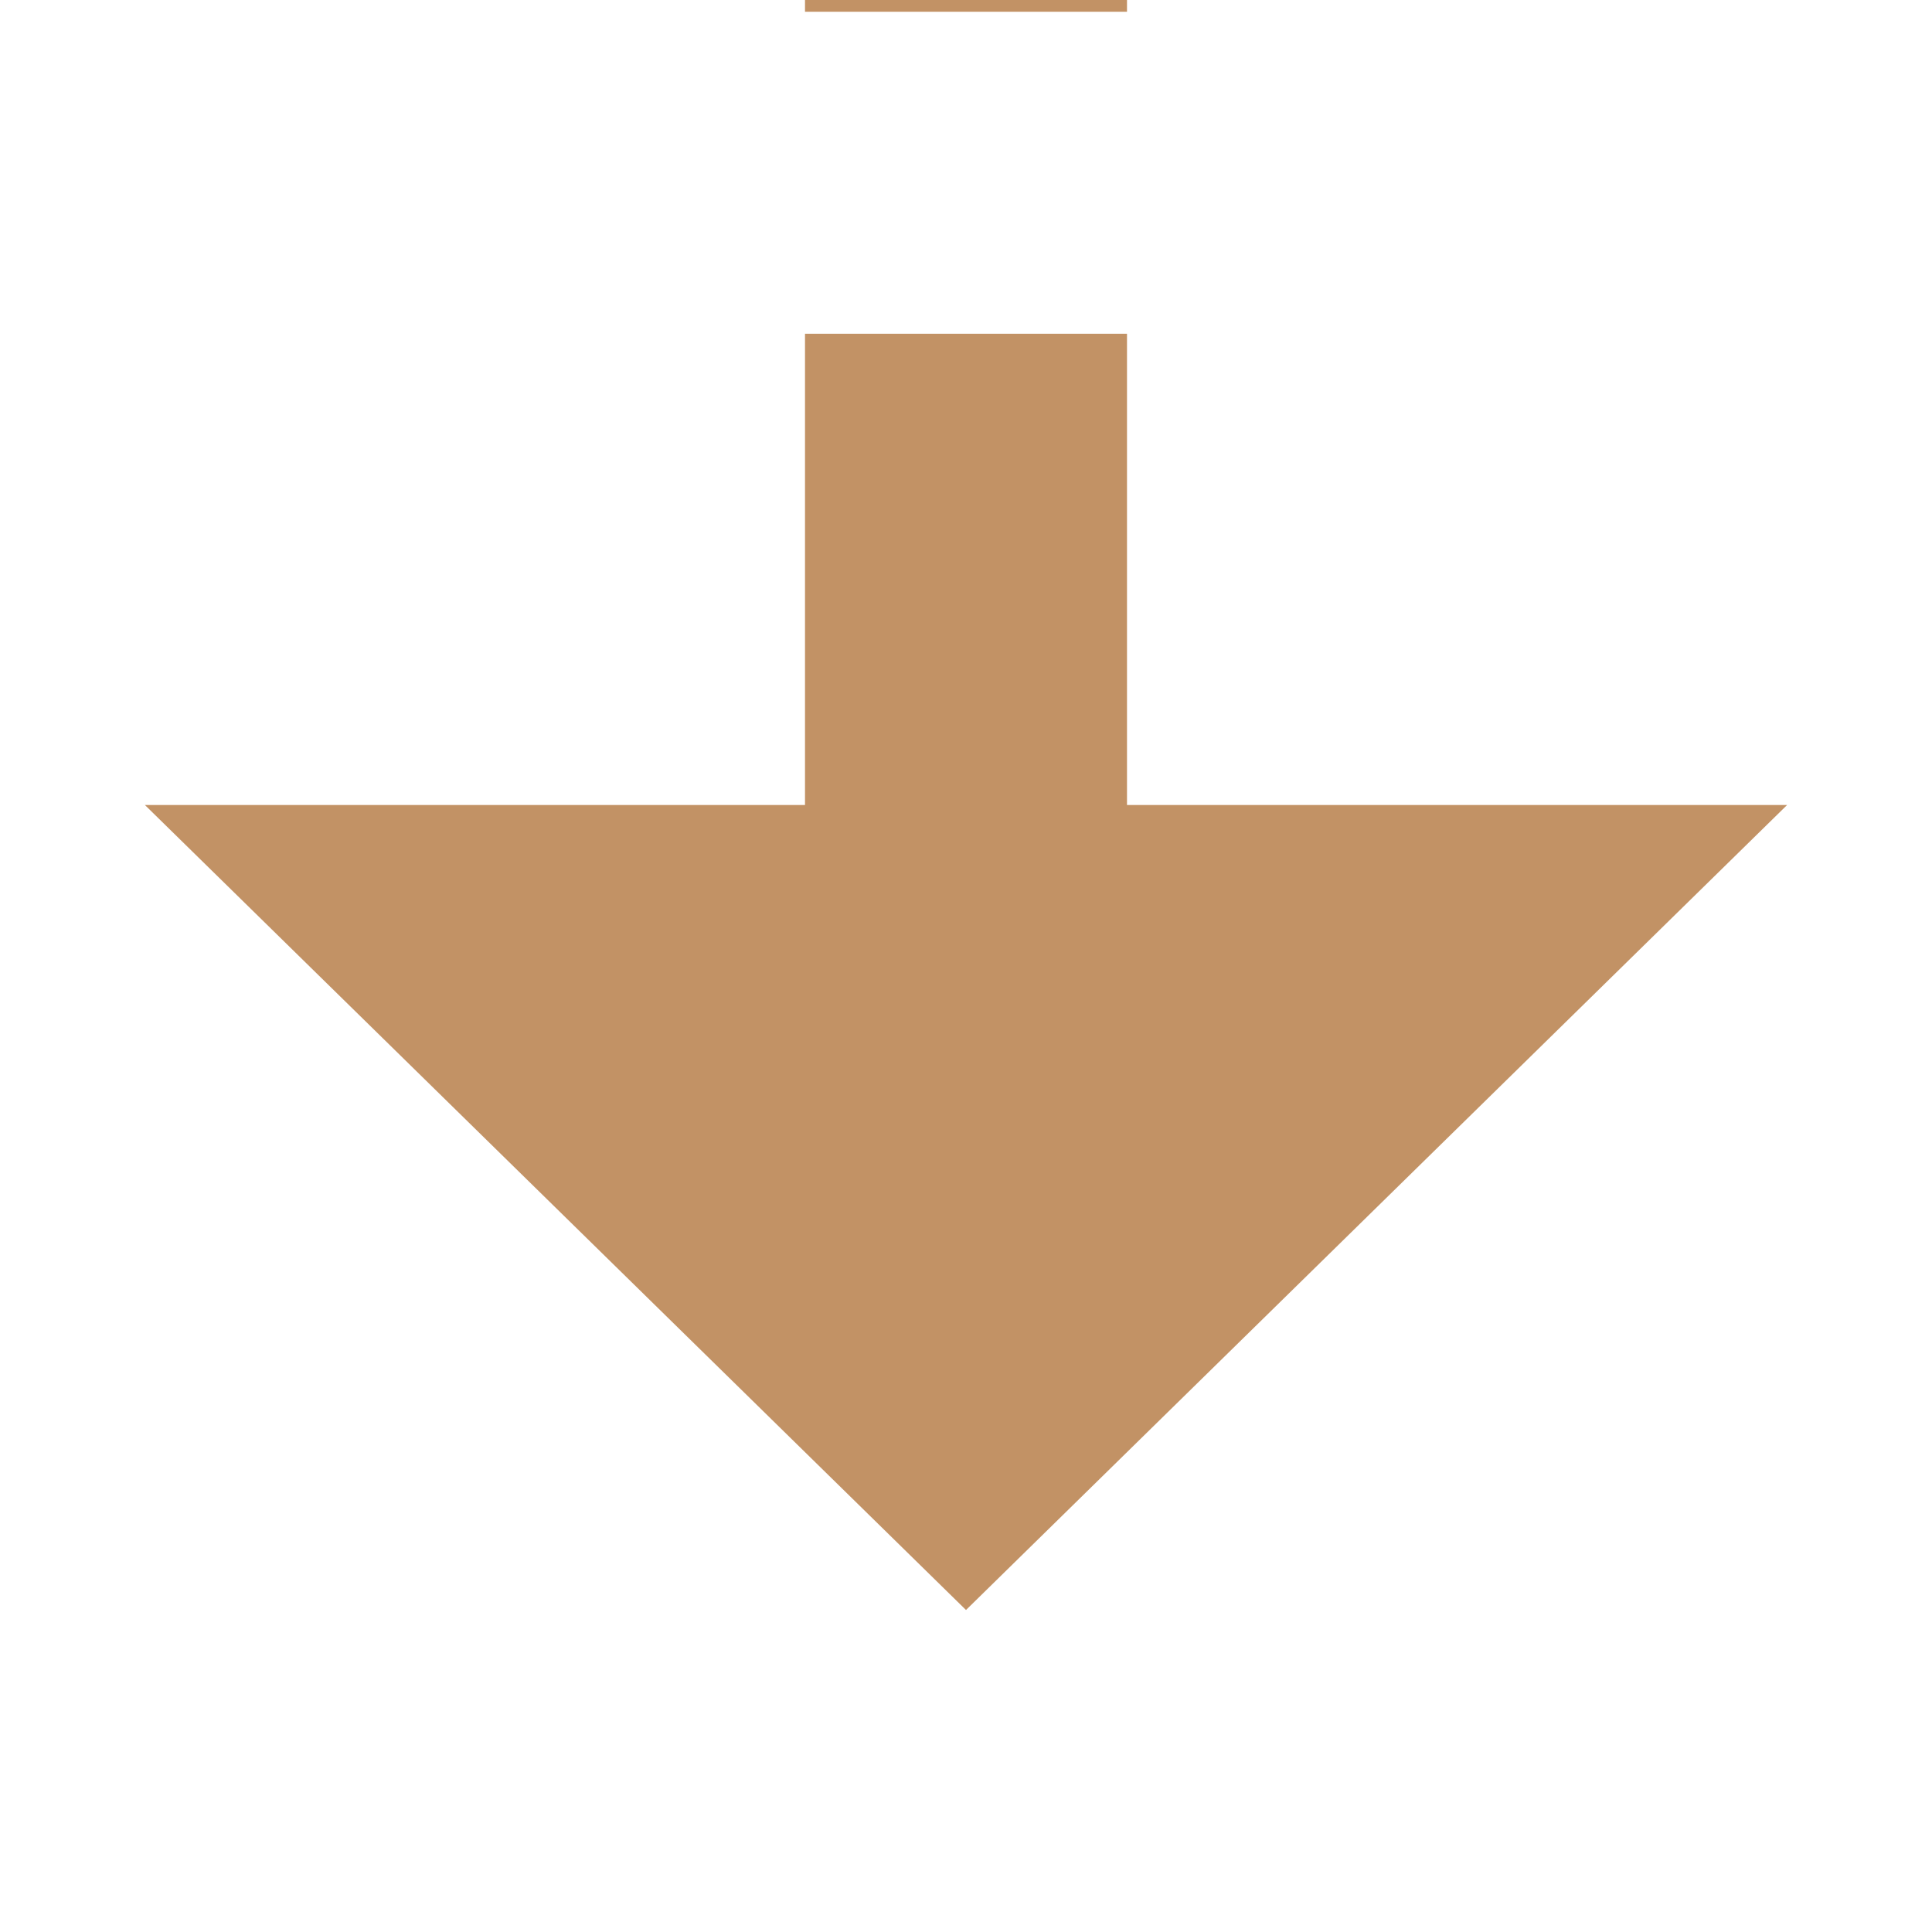 ﻿<?xml version="1.0" encoding="utf-8"?>
<svg version="1.1" xmlns:xlink="http://www.w3.org/1999/xlink" width="24px" height="24px" preserveAspectRatio="xMinYMid meet" viewBox="147 519  24 22" xmlns="http://www.w3.org/2000/svg">
  <defs>
    <mask fill="white" id="clip625">
      <path d="M 138 442  L 188 442  L 188 465  L 138 465  Z M 138 442  L 252 442  L 252 550  L 138 550  Z " fill-rule="evenodd" />
    </mask>
  </defs>
  <path d="M 252 453  L 164 453  A 5 5 0 0 0 159 458 L 159 530  " stroke-width="4" stroke-dasharray="12,4" stroke="#c29265" fill="none" mask="url(#clip625)" />
  <path d="M 148.8 528  L 159 538  L 169.2 528  L 148.8 528  Z " fill-rule="nonzero" fill="#c29265" stroke="none" mask="url(#clip625)" />
</svg>